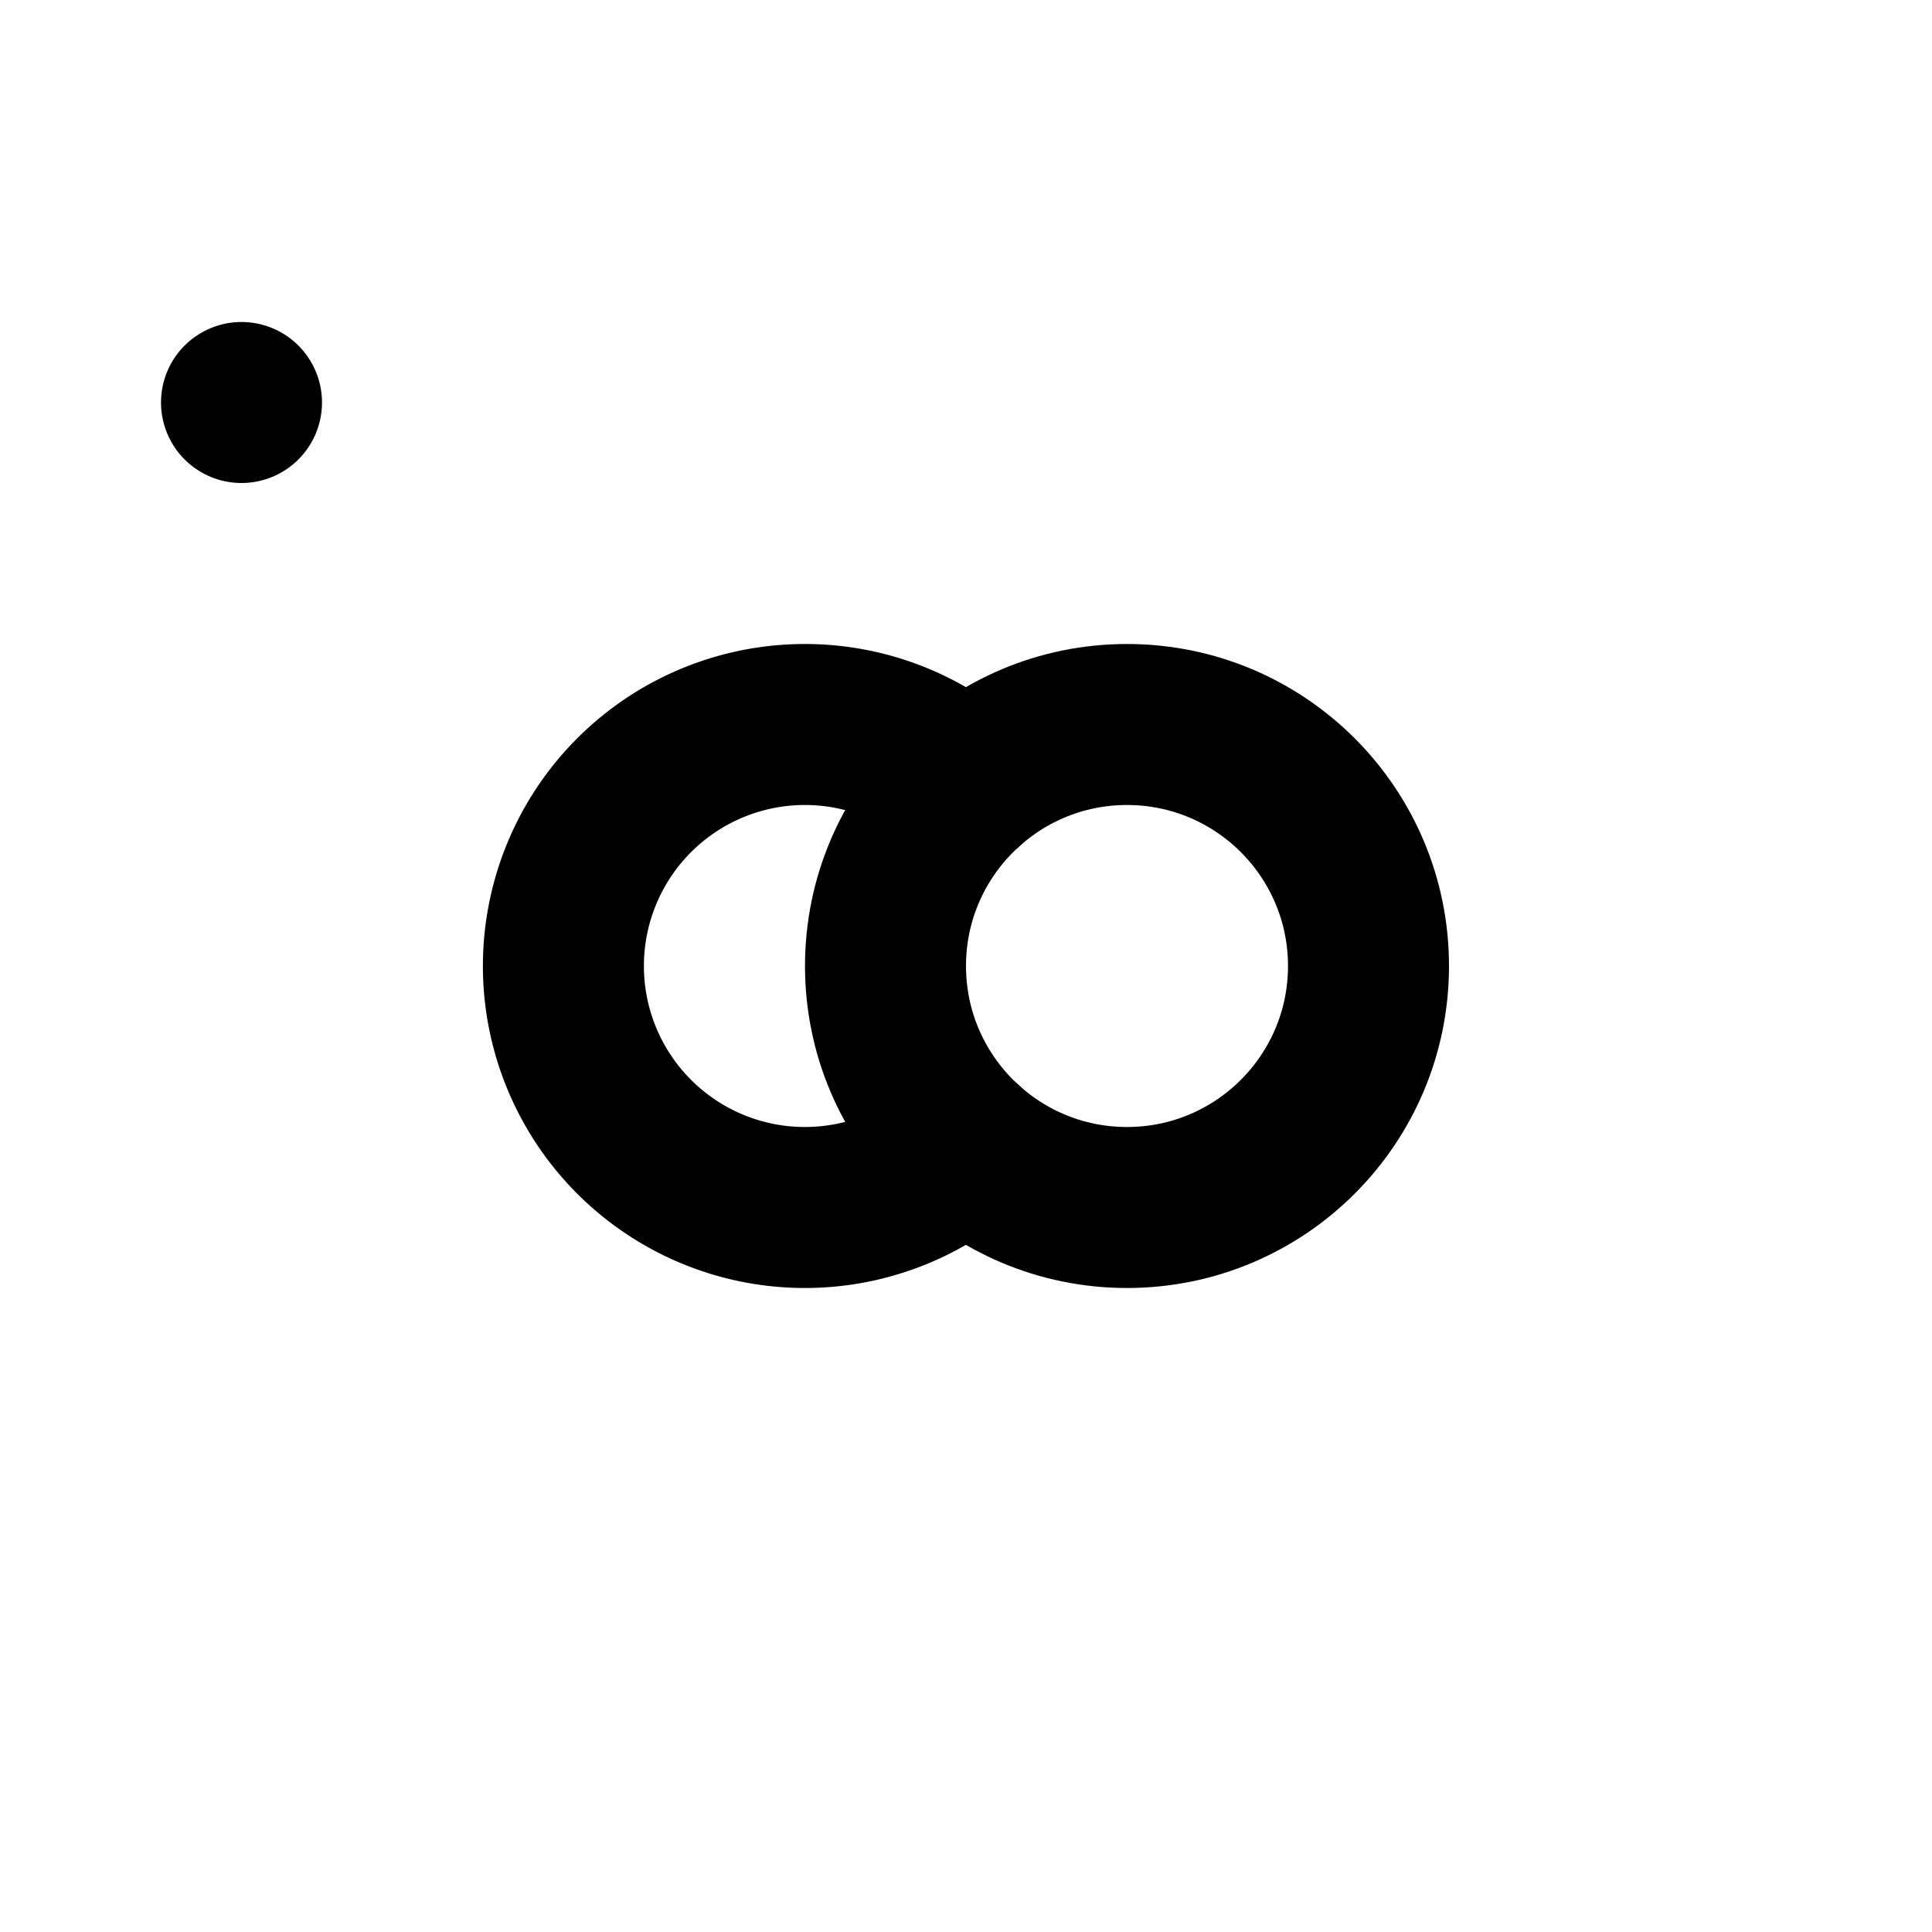 <svg xmlns="http://www.w3.org/2000/svg" fill="none" stroke-linecap="round" stroke-linejoin="round" stroke-width="2" viewBox="0 0 24 24" width="24" height="24" stroke="currentColor"><path stroke="none" d="M0 0h24v24H0z"/><circle cx="14" cy="12" r="3"/><path d="M12 9.765a3 3 0 1 0 0 4.47"/><rect x="3" y="5" rx="2"/></svg>